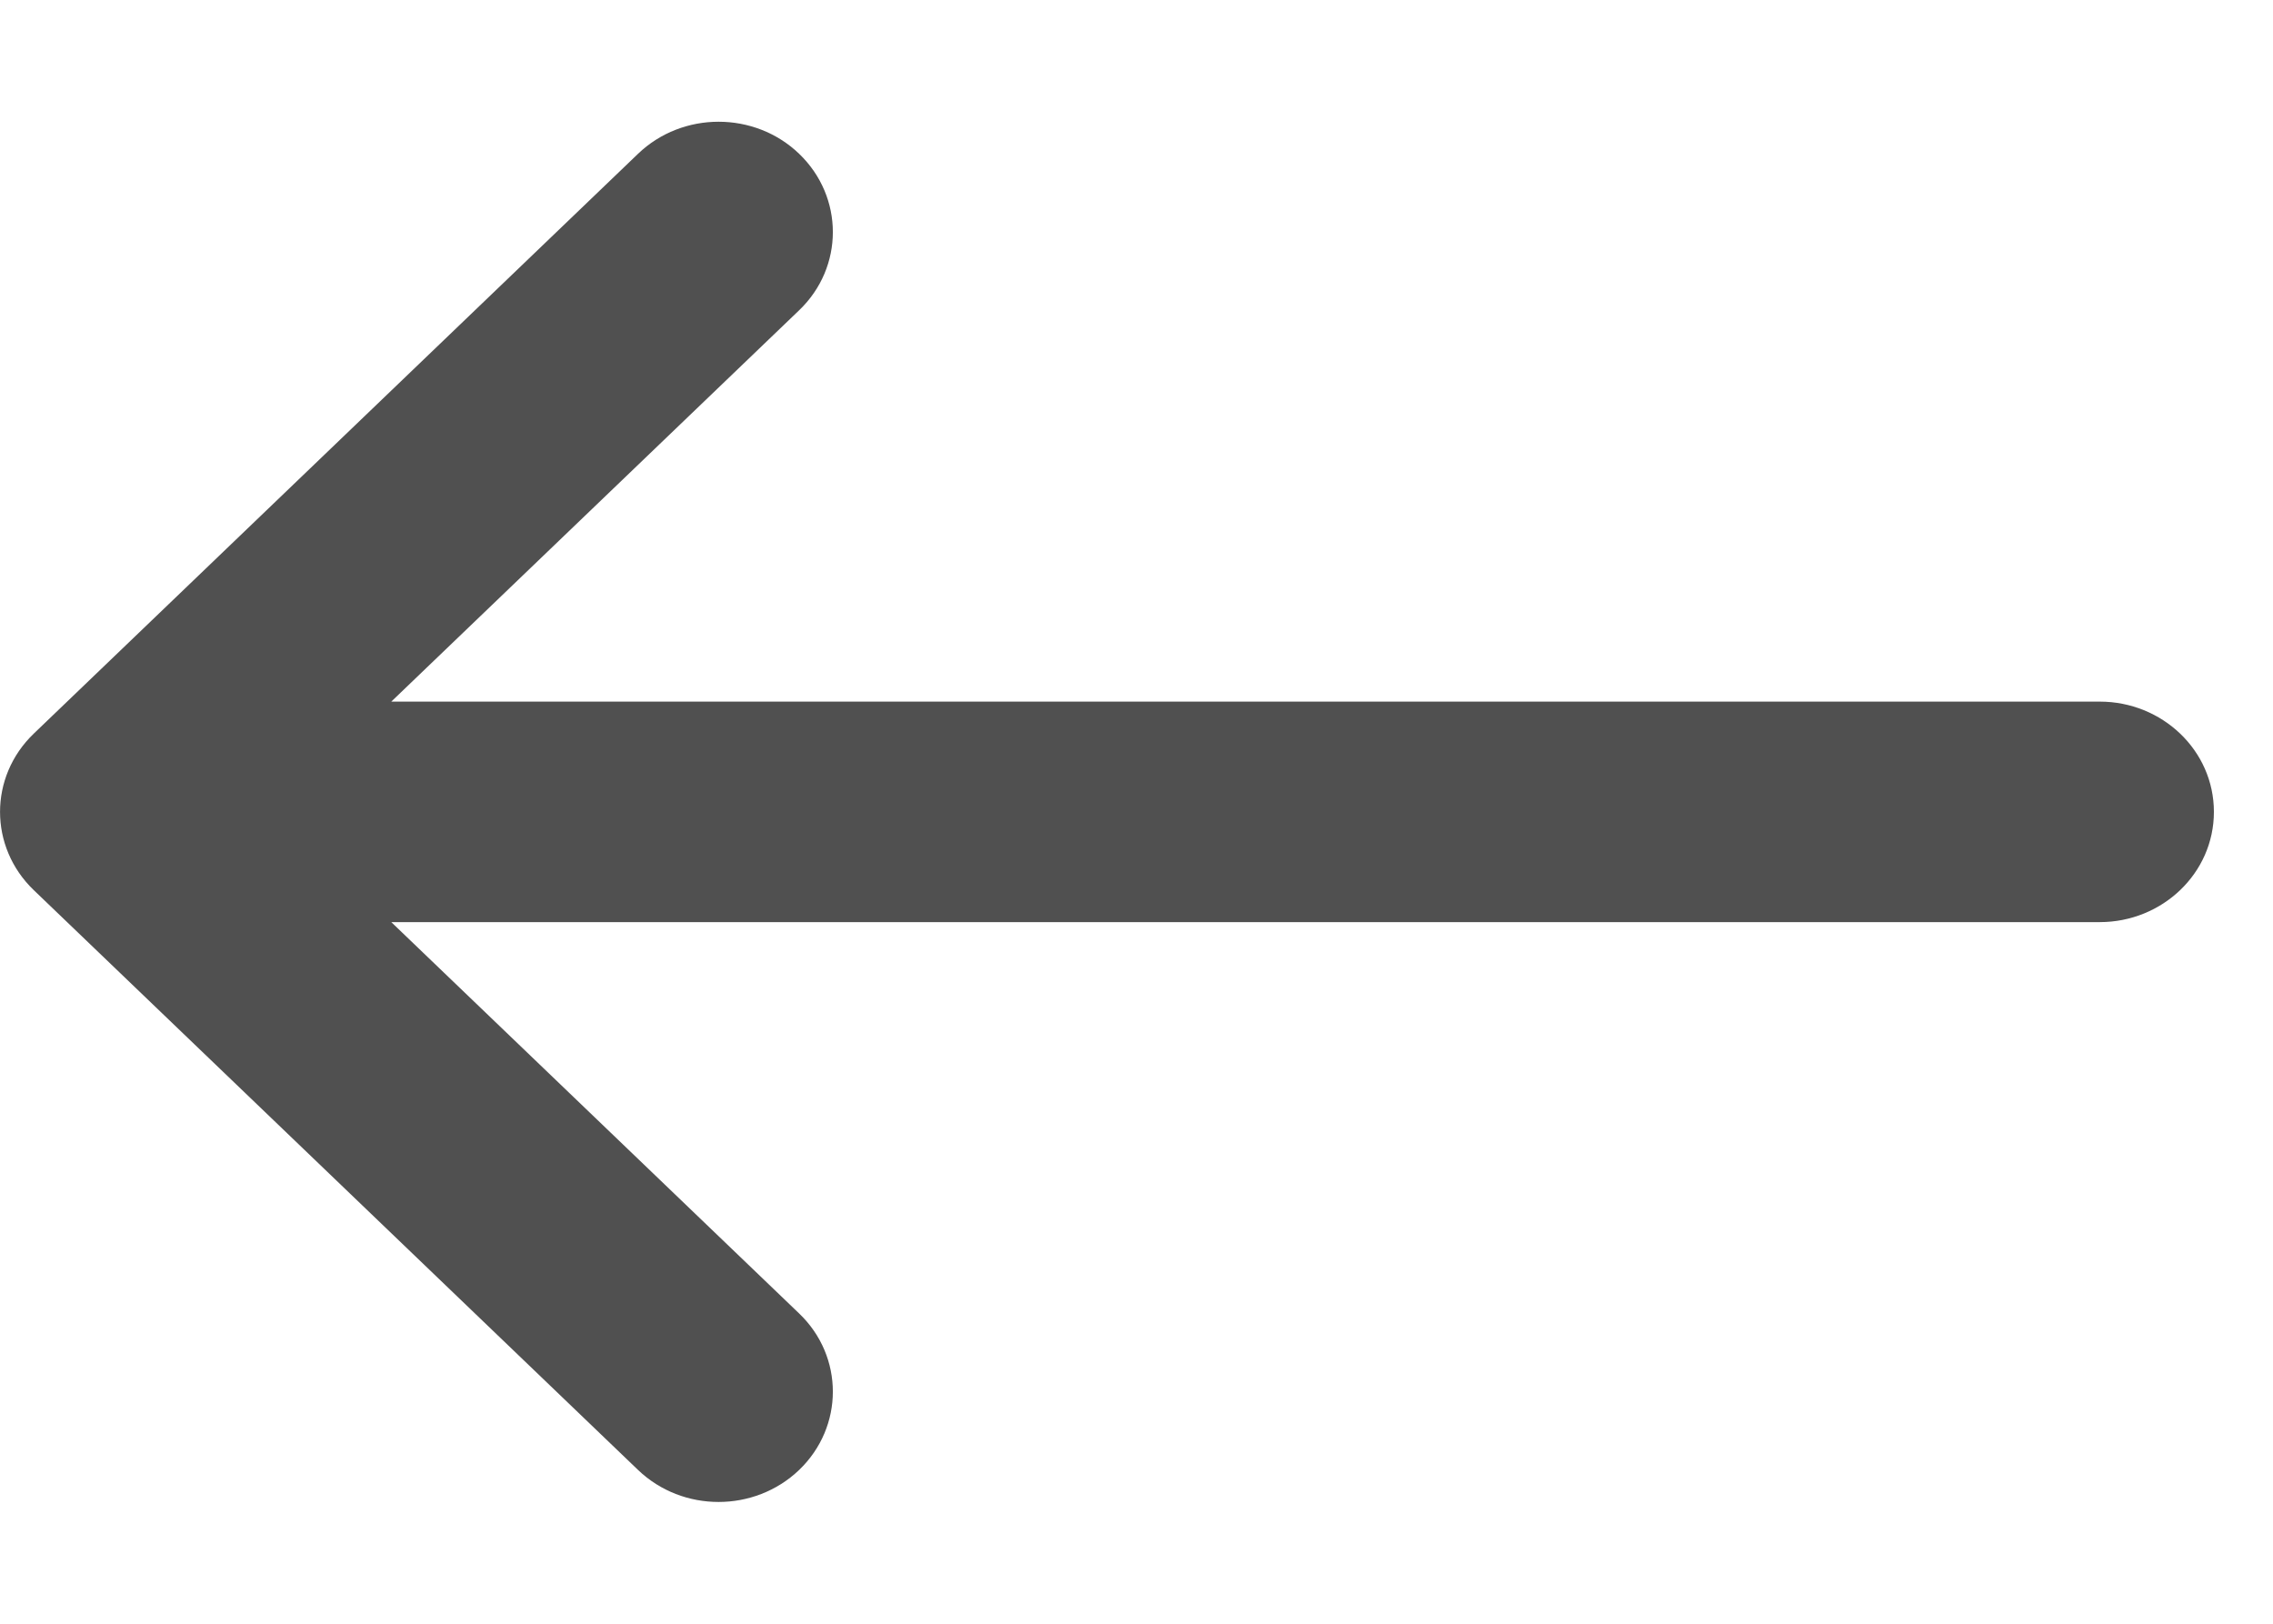 <svg width="14" height="10" viewBox="0 0 14 10" fill="none" xmlns="http://www.w3.org/2000/svg">
<path fill-rule="evenodd" clip-rule="evenodd" d="M4.922 0.947C4.648 0.684 4.204 0.684 3.93 0.947L0.208 4.518C-0.069 4.784 -0.069 5.216 0.208 5.482L3.93 9.053C4.068 9.185 4.247 9.25 4.426 9.25C4.604 9.25 4.784 9.185 4.922 9.053C5.199 8.787 5.199 8.354 4.922 8.089L2.41 5.679H12.933C13.317 5.679 13.636 5.379 13.636 5C13.636 4.621 13.317 4.321 12.933 4.321H2.41L4.922 1.911C5.199 1.646 5.199 1.213 4.922 0.947Z" fill="#505050"/>
</svg>
